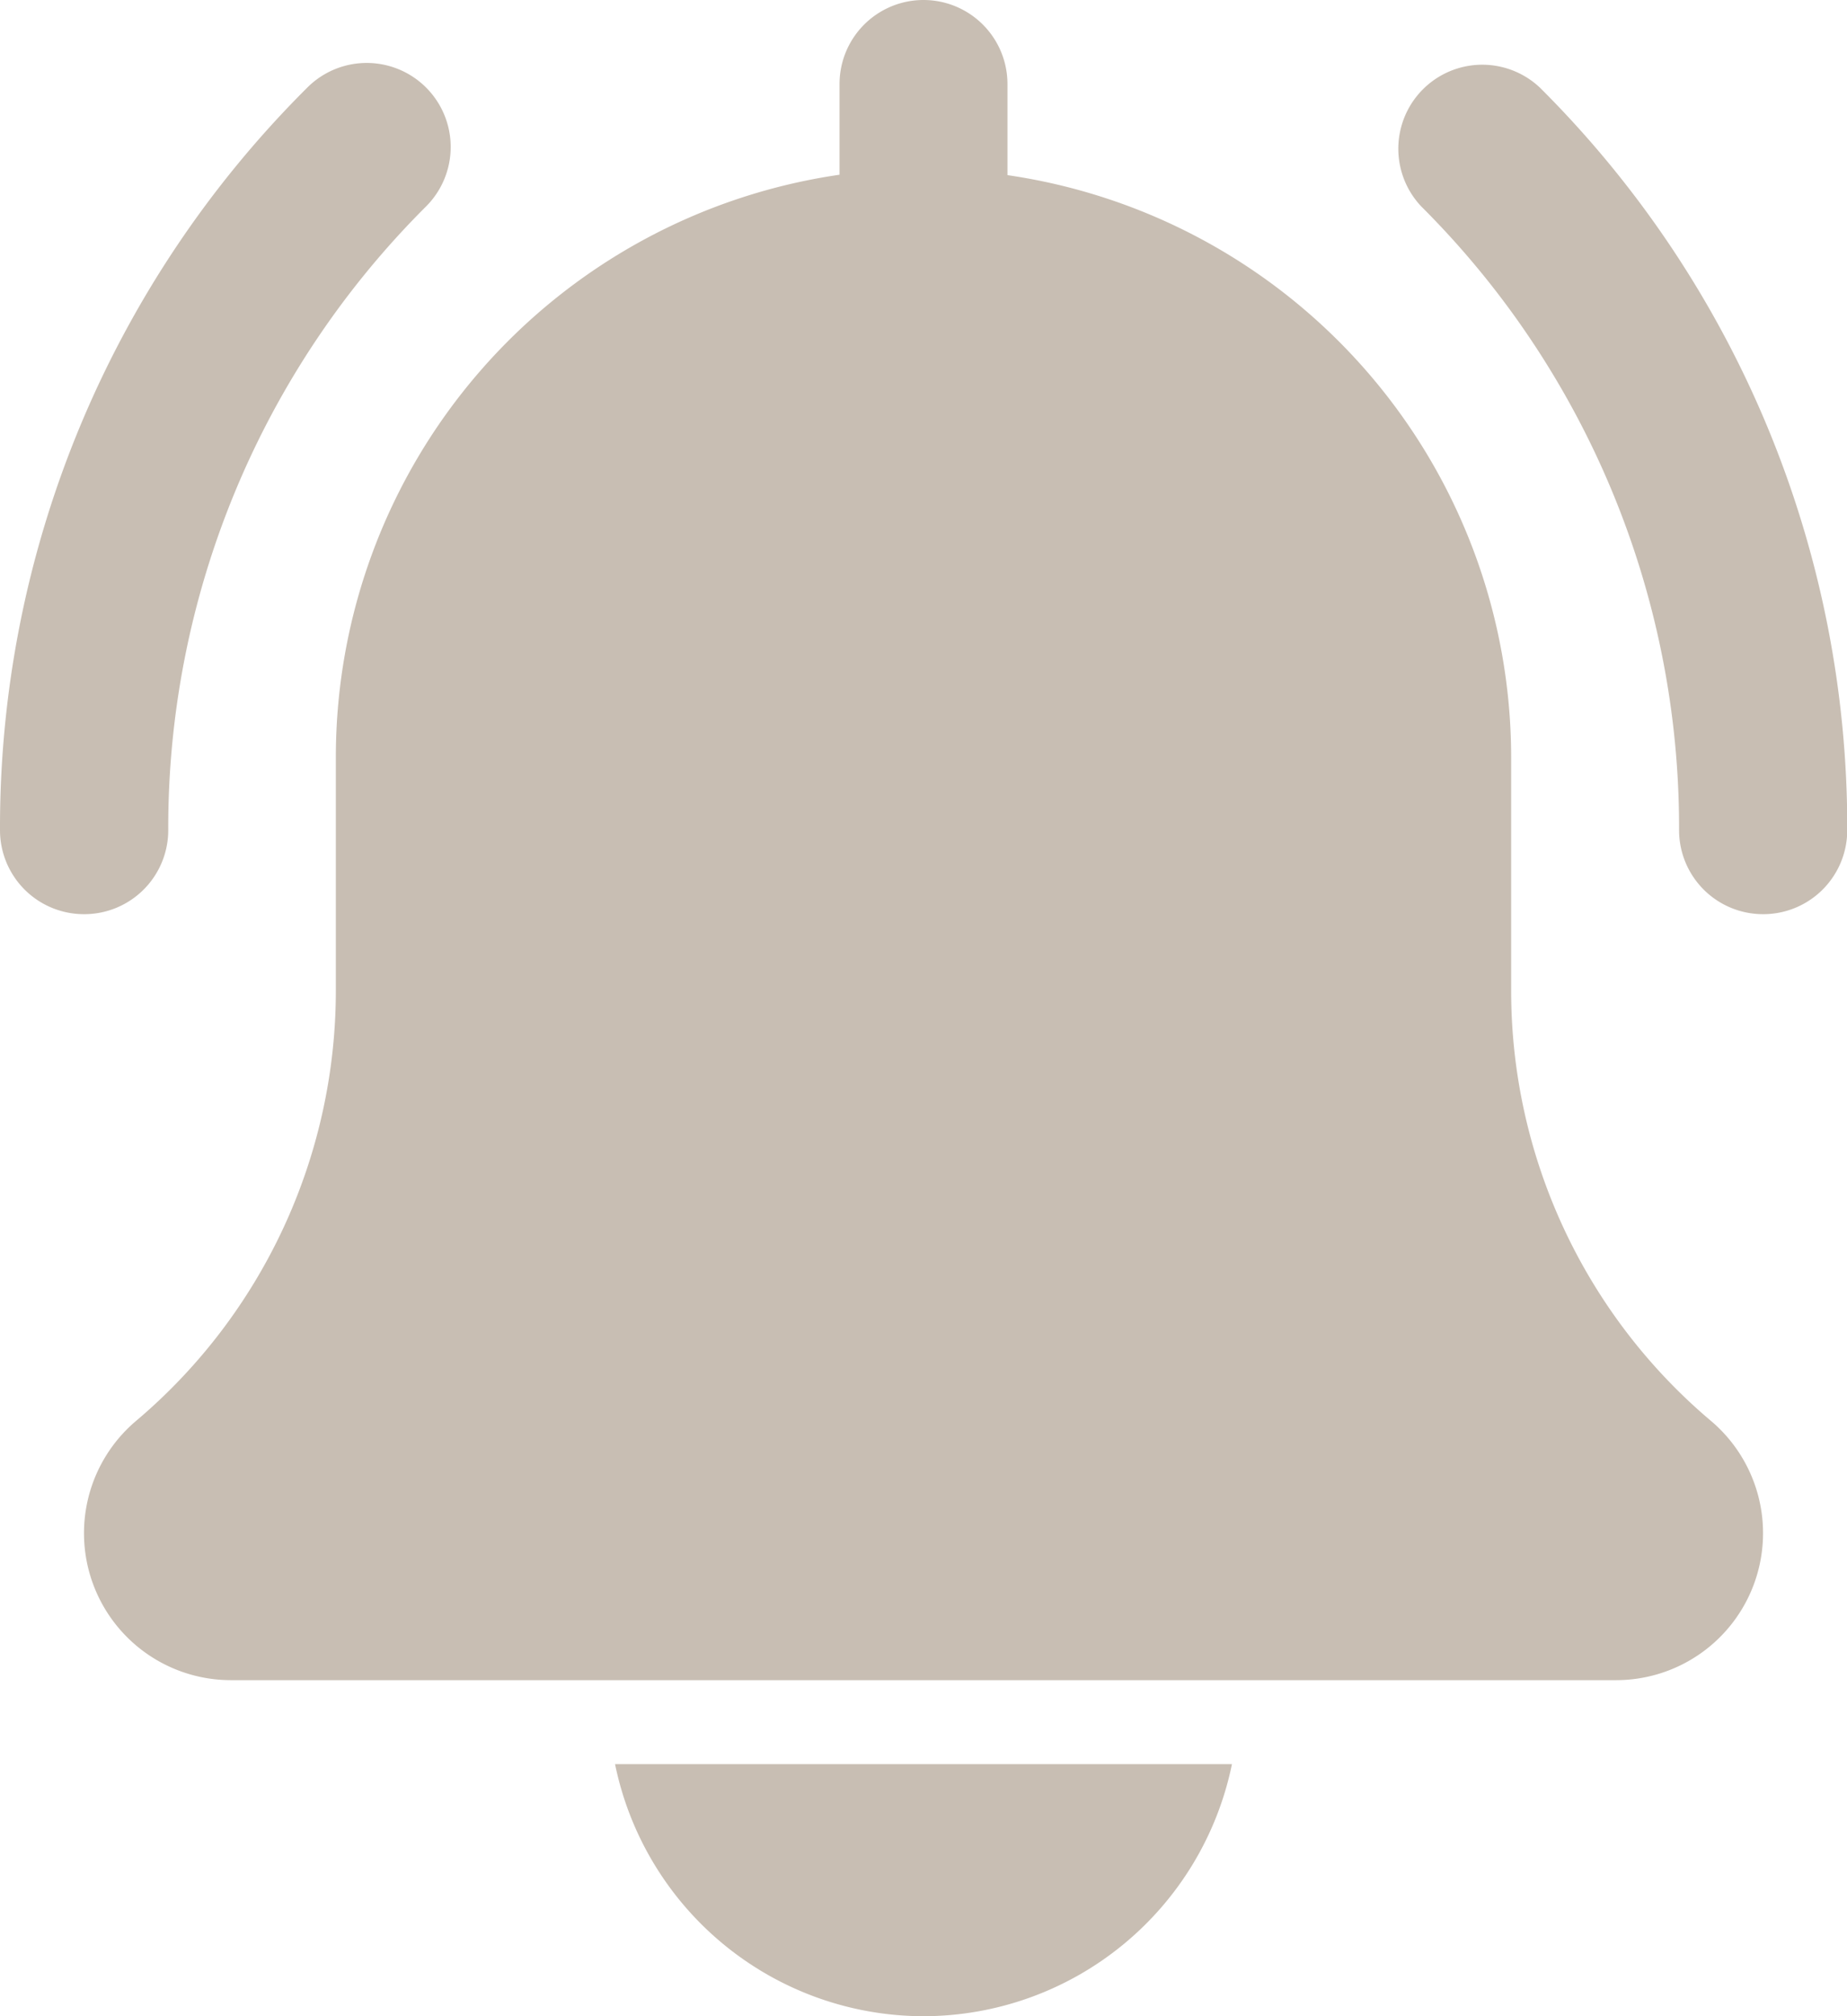 <svg xmlns="http://www.w3.org/2000/svg" width="22.922" height="25.006" viewBox="0 0 22.922 25.006">
  <g id="ringing_1_" data-name="ringing (1)" transform="translate(-1)">
    <g id="Group_21841" data-name="Group 21841" transform="translate(18.329 0.781)">
      <path id="Path_64090" data-name="Path 64090" d="M22.183,11.307a1.042,1.042,0,0,1-1.042-1.042,10.871,10.871,0,0,0-3.2-7.736,1.042,1.042,0,0,1,1.473-1.473,12.938,12.938,0,0,1,3.814,9.209,1.042,1.042,0,0,1-1.042,1.042Z" transform="translate(-17.632 -0.75)" fill="#c8beb3"/>
    </g>
    <g id="Group_21842" data-name="Group 21842" transform="translate(1 0.781)">
      <path id="Path_64091" data-name="Path 64091" d="M2.042,11.307A1.042,1.042,0,0,1,1,10.265,12.938,12.938,0,0,1,4.814,1.055,1.042,1.042,0,1,1,6.288,2.529a10.869,10.869,0,0,0-3.2,7.736,1.042,1.042,0,0,1-1.042,1.042Z" transform="translate(-1 -0.75)" fill="#c8beb3"/>
    </g>
    <g id="Group_21843" data-name="Group 21843" transform="translate(2.042 0)">
      <path id="Path_64092" data-name="Path 64092" d="M22.191,17.622a6.979,6.979,0,0,1-2.479-5.34v-2.9a7.3,7.3,0,0,0-6.251-7.21V1.042a1.042,1.042,0,1,0-2.084,0V2.167a7.3,7.3,0,0,0-6.251,7.21v2.9A6.986,6.986,0,0,1,2.638,17.63a1.823,1.823,0,0,0,1.186,3.208H21.015a1.823,1.823,0,0,0,1.176-3.216Z" transform="translate(-2 0)" fill="#c8beb3"/>
      <path id="Path_64093" data-name="Path 64093" d="M12.154,24.126A3.913,3.913,0,0,0,15.982,21H8.326A3.913,3.913,0,0,0,12.154,24.126Z" transform="translate(-1.735 0.88)" fill="#c8beb3"/>
    </g>
  </g>
</svg>
